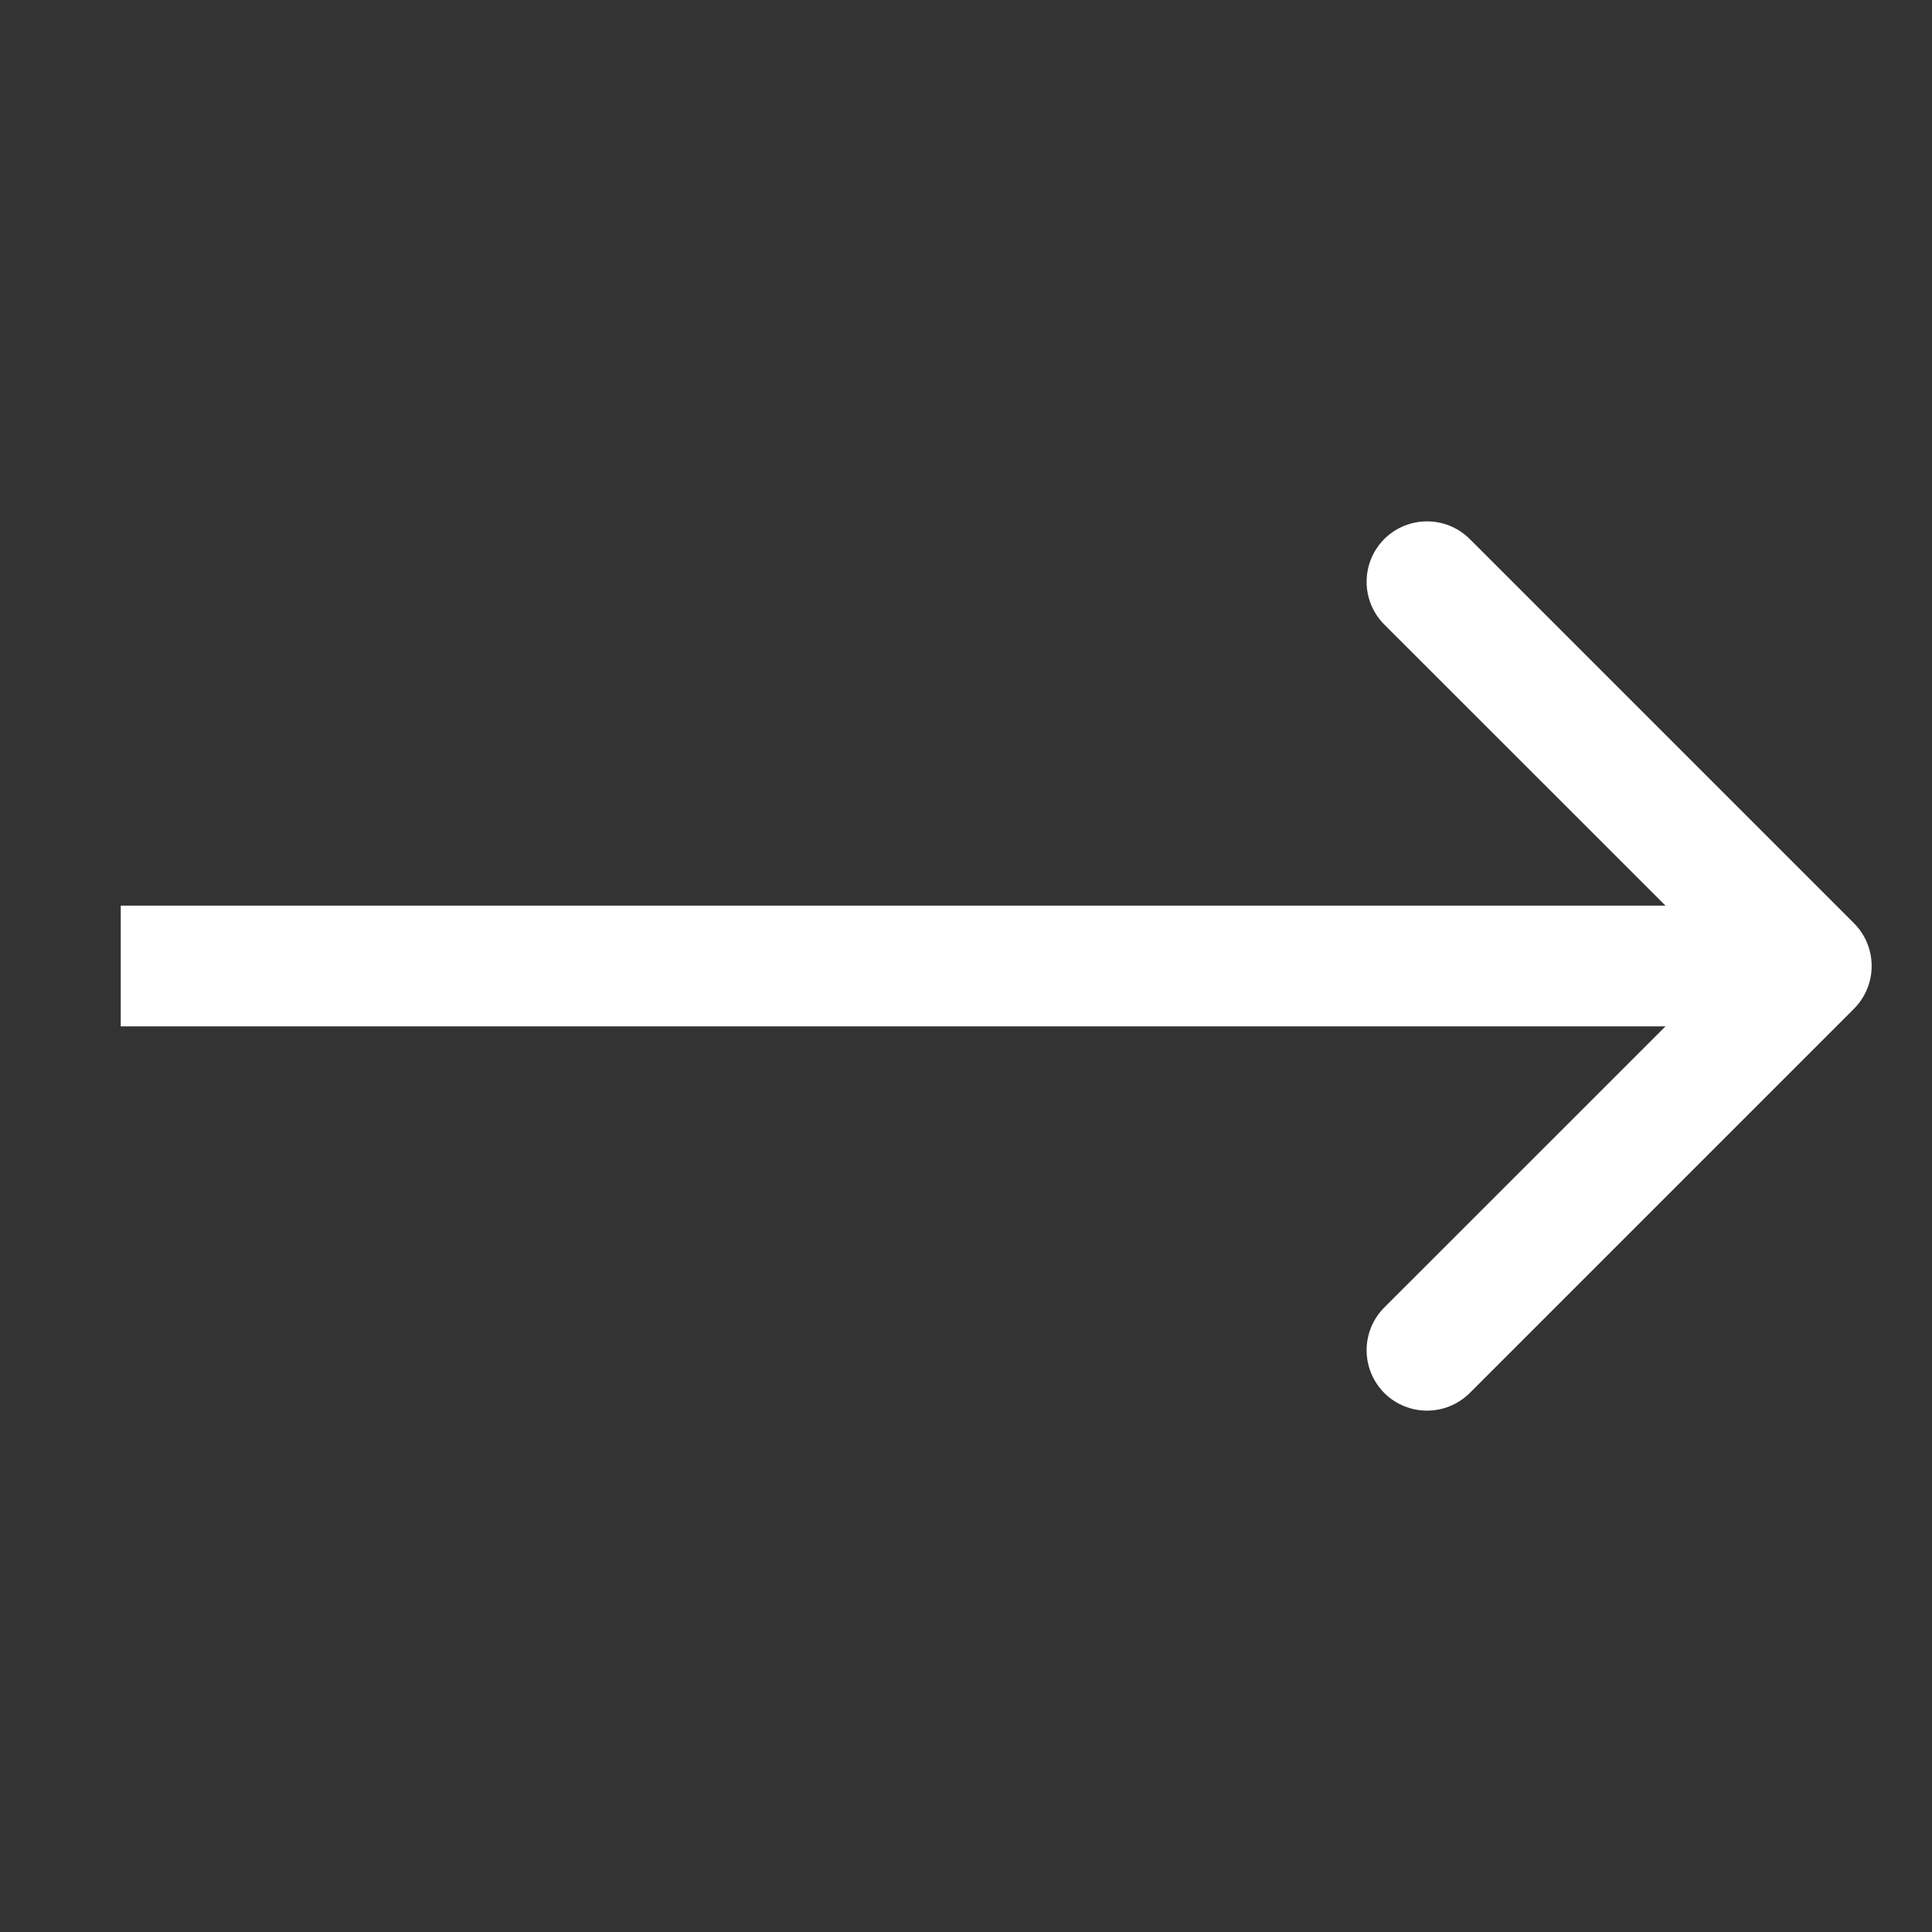 <svg width="16" height="16" viewBox="0 0 16 16" fill="none" xmlns="http://www.w3.org/2000/svg">
<rect x="0" y="0" width="16" height="16" fill="#333333" stroke="none"/>
<path d="M15.354 8.354C15.549 8.158 15.549 7.842 15.354 7.646L12.172 4.464C11.976 4.269 11.66 4.269 11.464 4.464C11.269 4.66 11.269 4.976 11.464 5.172L14.293 8L11.464 10.828C11.269 11.024 11.269 11.34 11.464 11.536C11.66 11.731 11.976 11.731 12.172 11.536L15.354 8.354ZM1 8.5H15V7.5H1V8.5Z" fill="white"/>
</svg>
